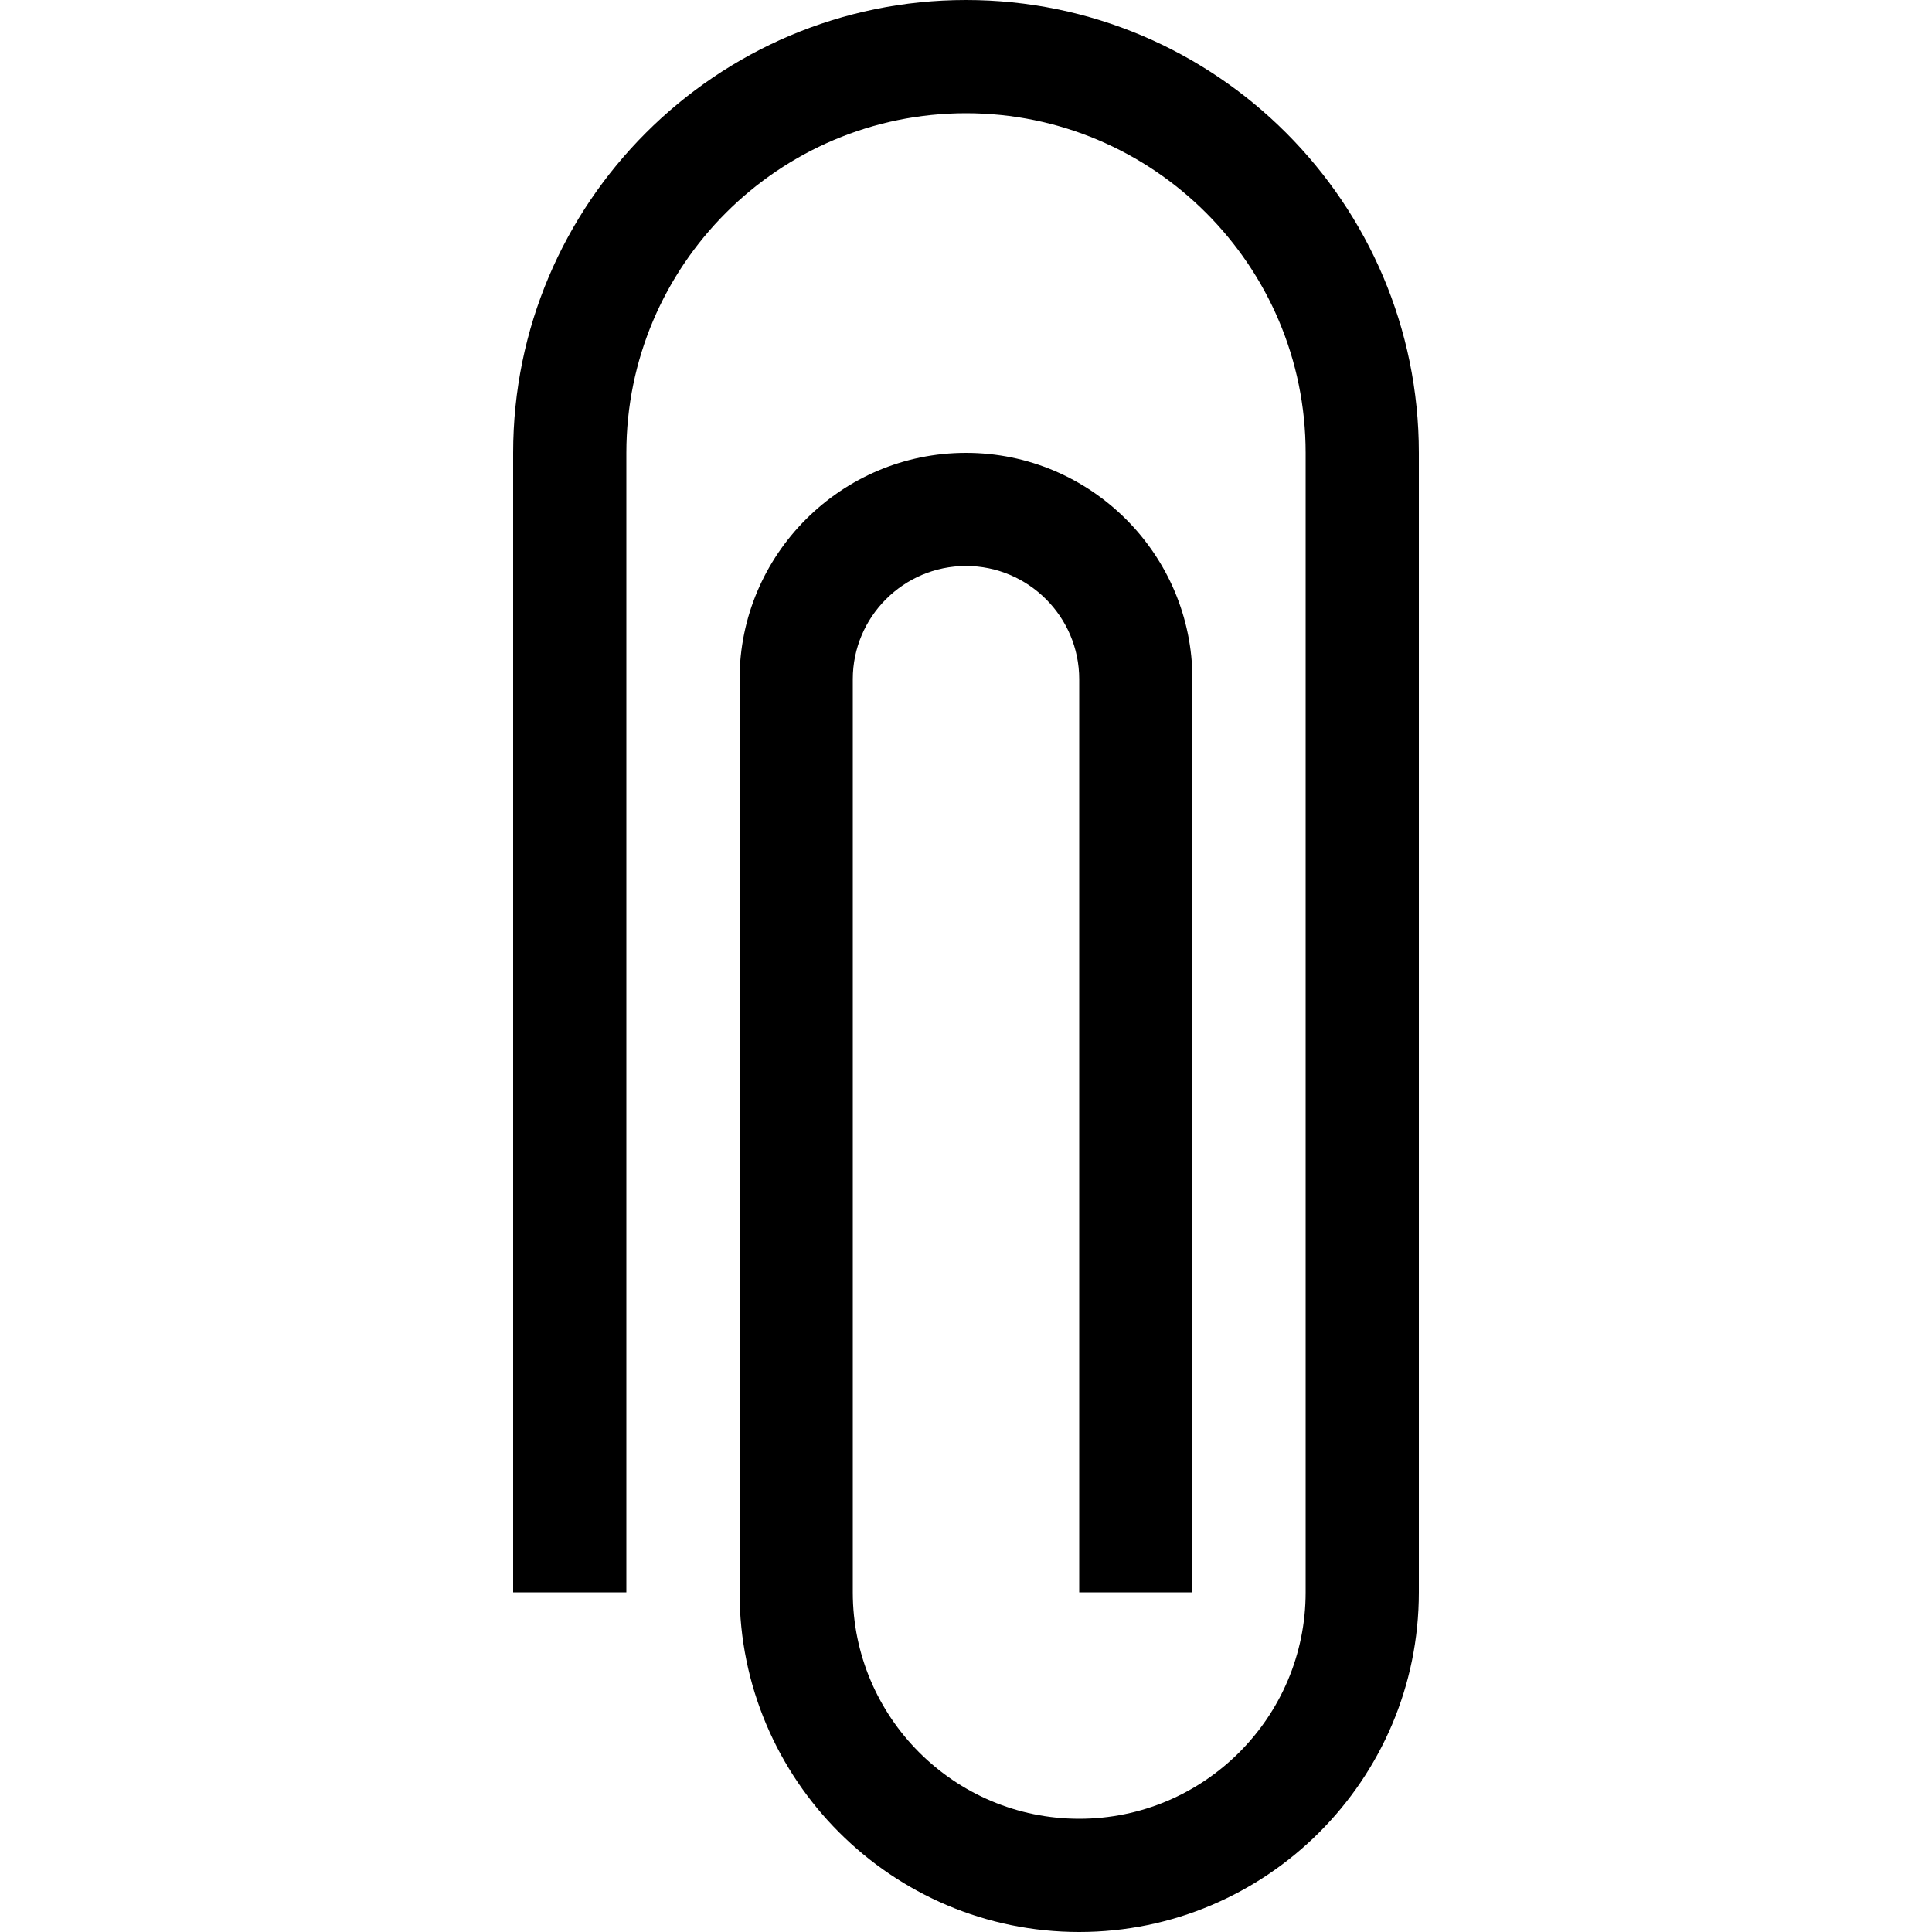 <svg width="20" height="20" viewBox="0 0 20 20" fill="none" xmlns="http://www.w3.org/2000/svg">
<path d="M11.172 20C13.11 20 14.688 18.423 14.688 16.484V4.688C14.688 2.103 12.585 0 10 0C7.415 0 5.312 2.103 5.312 4.688V16.484H6.484V4.688C6.484 2.749 8.061 1.172 10 1.172C11.938 1.172 13.516 2.749 13.516 4.688V16.484C13.516 17.777 12.464 18.828 11.172 18.828C9.88 18.828 8.828 17.777 8.828 16.484V7.031C8.828 6.385 9.354 5.859 10 5.859C10.646 5.859 11.172 6.385 11.172 7.031V16.484H12.344V7.031C12.344 5.739 11.292 4.688 10 4.688C8.708 4.688 7.656 5.739 7.656 7.031V16.484C7.656 18.423 9.233 20 11.172 20Z" fill="black"/>
</svg>

